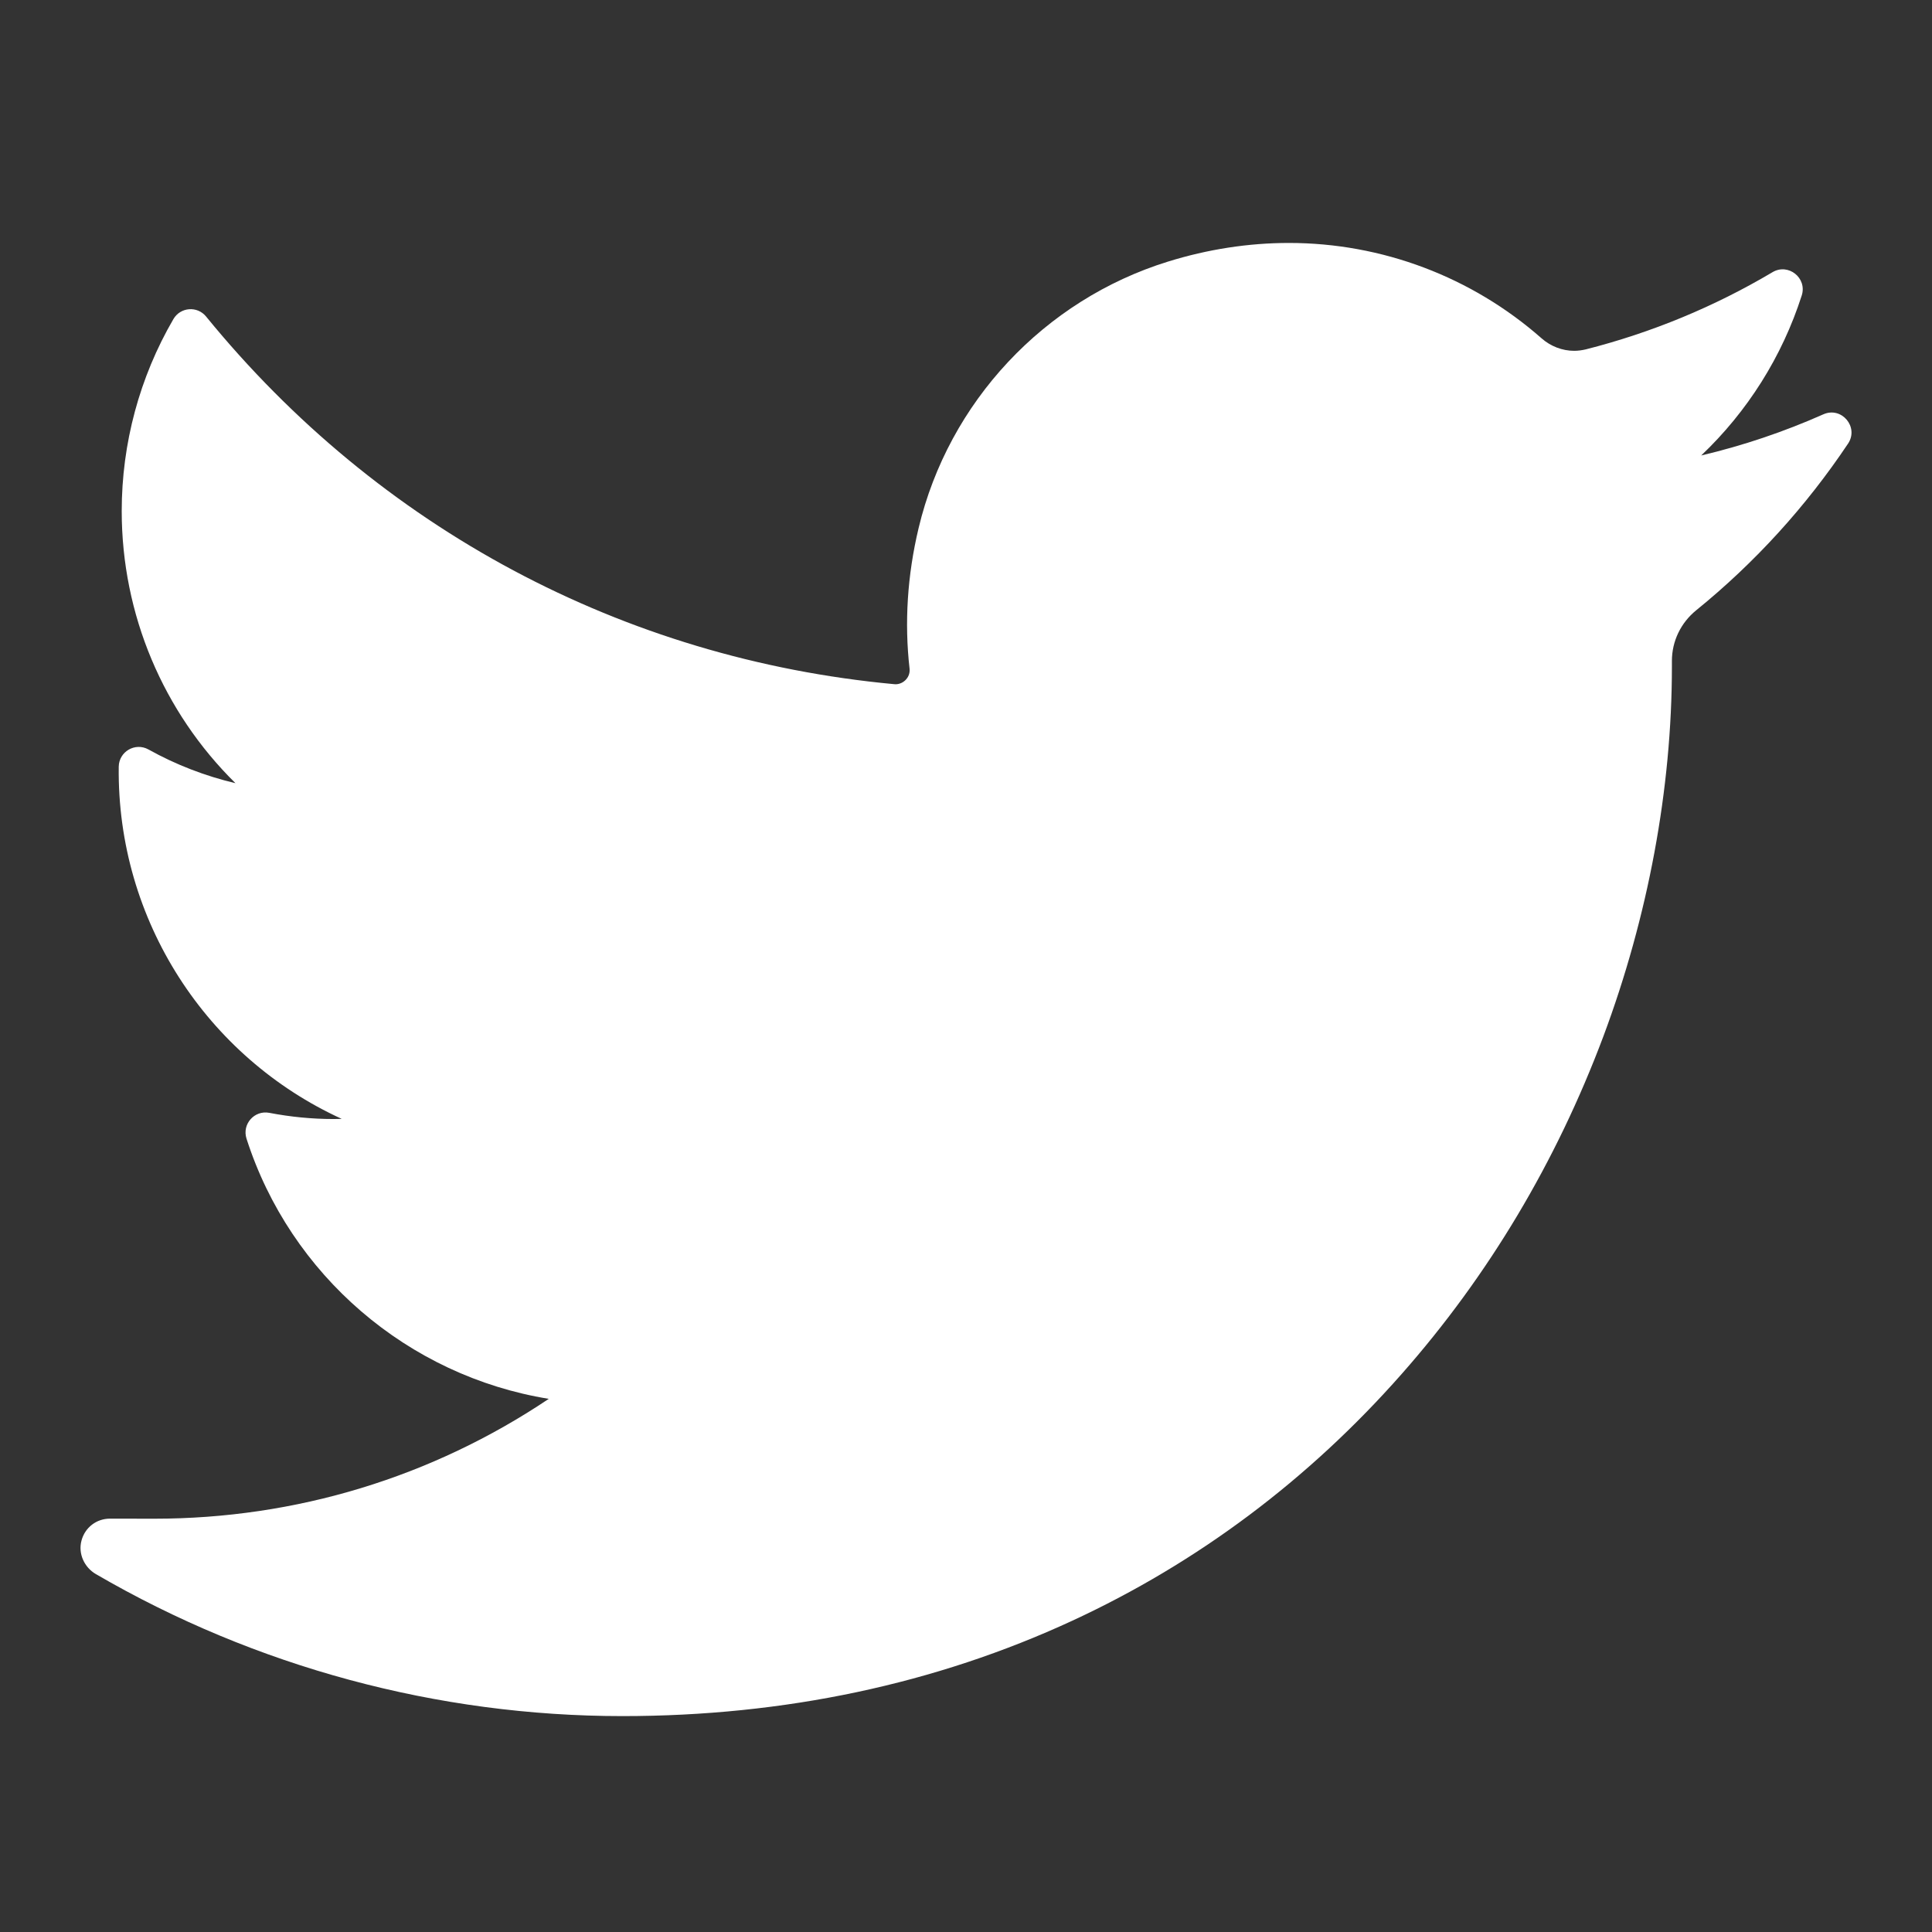 <svg width="24" height="24" viewBox="0 0 24 24" fill="none" xmlns="http://www.w3.org/2000/svg">
<rect x="0" y="0" width="24" height="24" fill="#333333" stroke="none"/>
<path d="M22.65 5.147C22.161 5.364 21.654 5.535 21.133 5.658C21.707 5.113 22.138 4.431 22.382 3.67C22.451 3.453 22.215 3.265 22.019 3.381C21.295 3.811 20.514 4.133 19.7 4.34C19.653 4.351 19.604 4.358 19.555 4.358C19.407 4.358 19.262 4.302 19.149 4.202C18.282 3.439 17.168 3.018 16.011 3.018C15.51 3.018 15.004 3.096 14.508 3.25C12.97 3.727 11.783 4.996 11.411 6.561C11.271 7.148 11.234 7.736 11.299 8.307C11.306 8.373 11.275 8.419 11.256 8.44C11.222 8.478 11.175 8.5 11.125 8.5C11.12 8.5 11.114 8.499 11.108 8.499C7.742 8.186 4.706 6.564 2.56 3.932C2.451 3.798 2.241 3.814 2.154 3.964C1.734 4.685 1.512 5.509 1.512 6.348C1.512 7.634 2.028 8.846 2.925 9.729C2.548 9.64 2.183 9.499 1.844 9.31C1.679 9.219 1.478 9.336 1.475 9.524C1.452 11.434 2.57 13.134 4.245 13.899C4.212 13.9 4.178 13.901 4.144 13.901C3.879 13.901 3.61 13.875 3.345 13.824C3.16 13.789 3.005 13.964 3.062 14.144C3.606 15.841 5.068 17.093 6.817 17.377C5.365 18.351 3.675 18.866 1.915 18.866L1.367 18.865C1.198 18.865 1.055 18.975 1.012 19.139C0.969 19.3 1.047 19.47 1.191 19.554C3.174 20.708 5.436 21.318 7.733 21.318C9.743 21.318 11.624 20.919 13.323 20.132C14.88 19.411 16.256 18.38 17.413 17.067C18.491 15.845 19.333 14.433 19.918 12.873C20.474 11.385 20.769 9.797 20.769 8.282V8.21C20.769 7.966 20.879 7.737 21.071 7.581C21.8 6.99 22.434 6.293 22.957 5.511C23.095 5.305 22.877 5.046 22.65 5.147Z" fill="white"/>
</svg>
